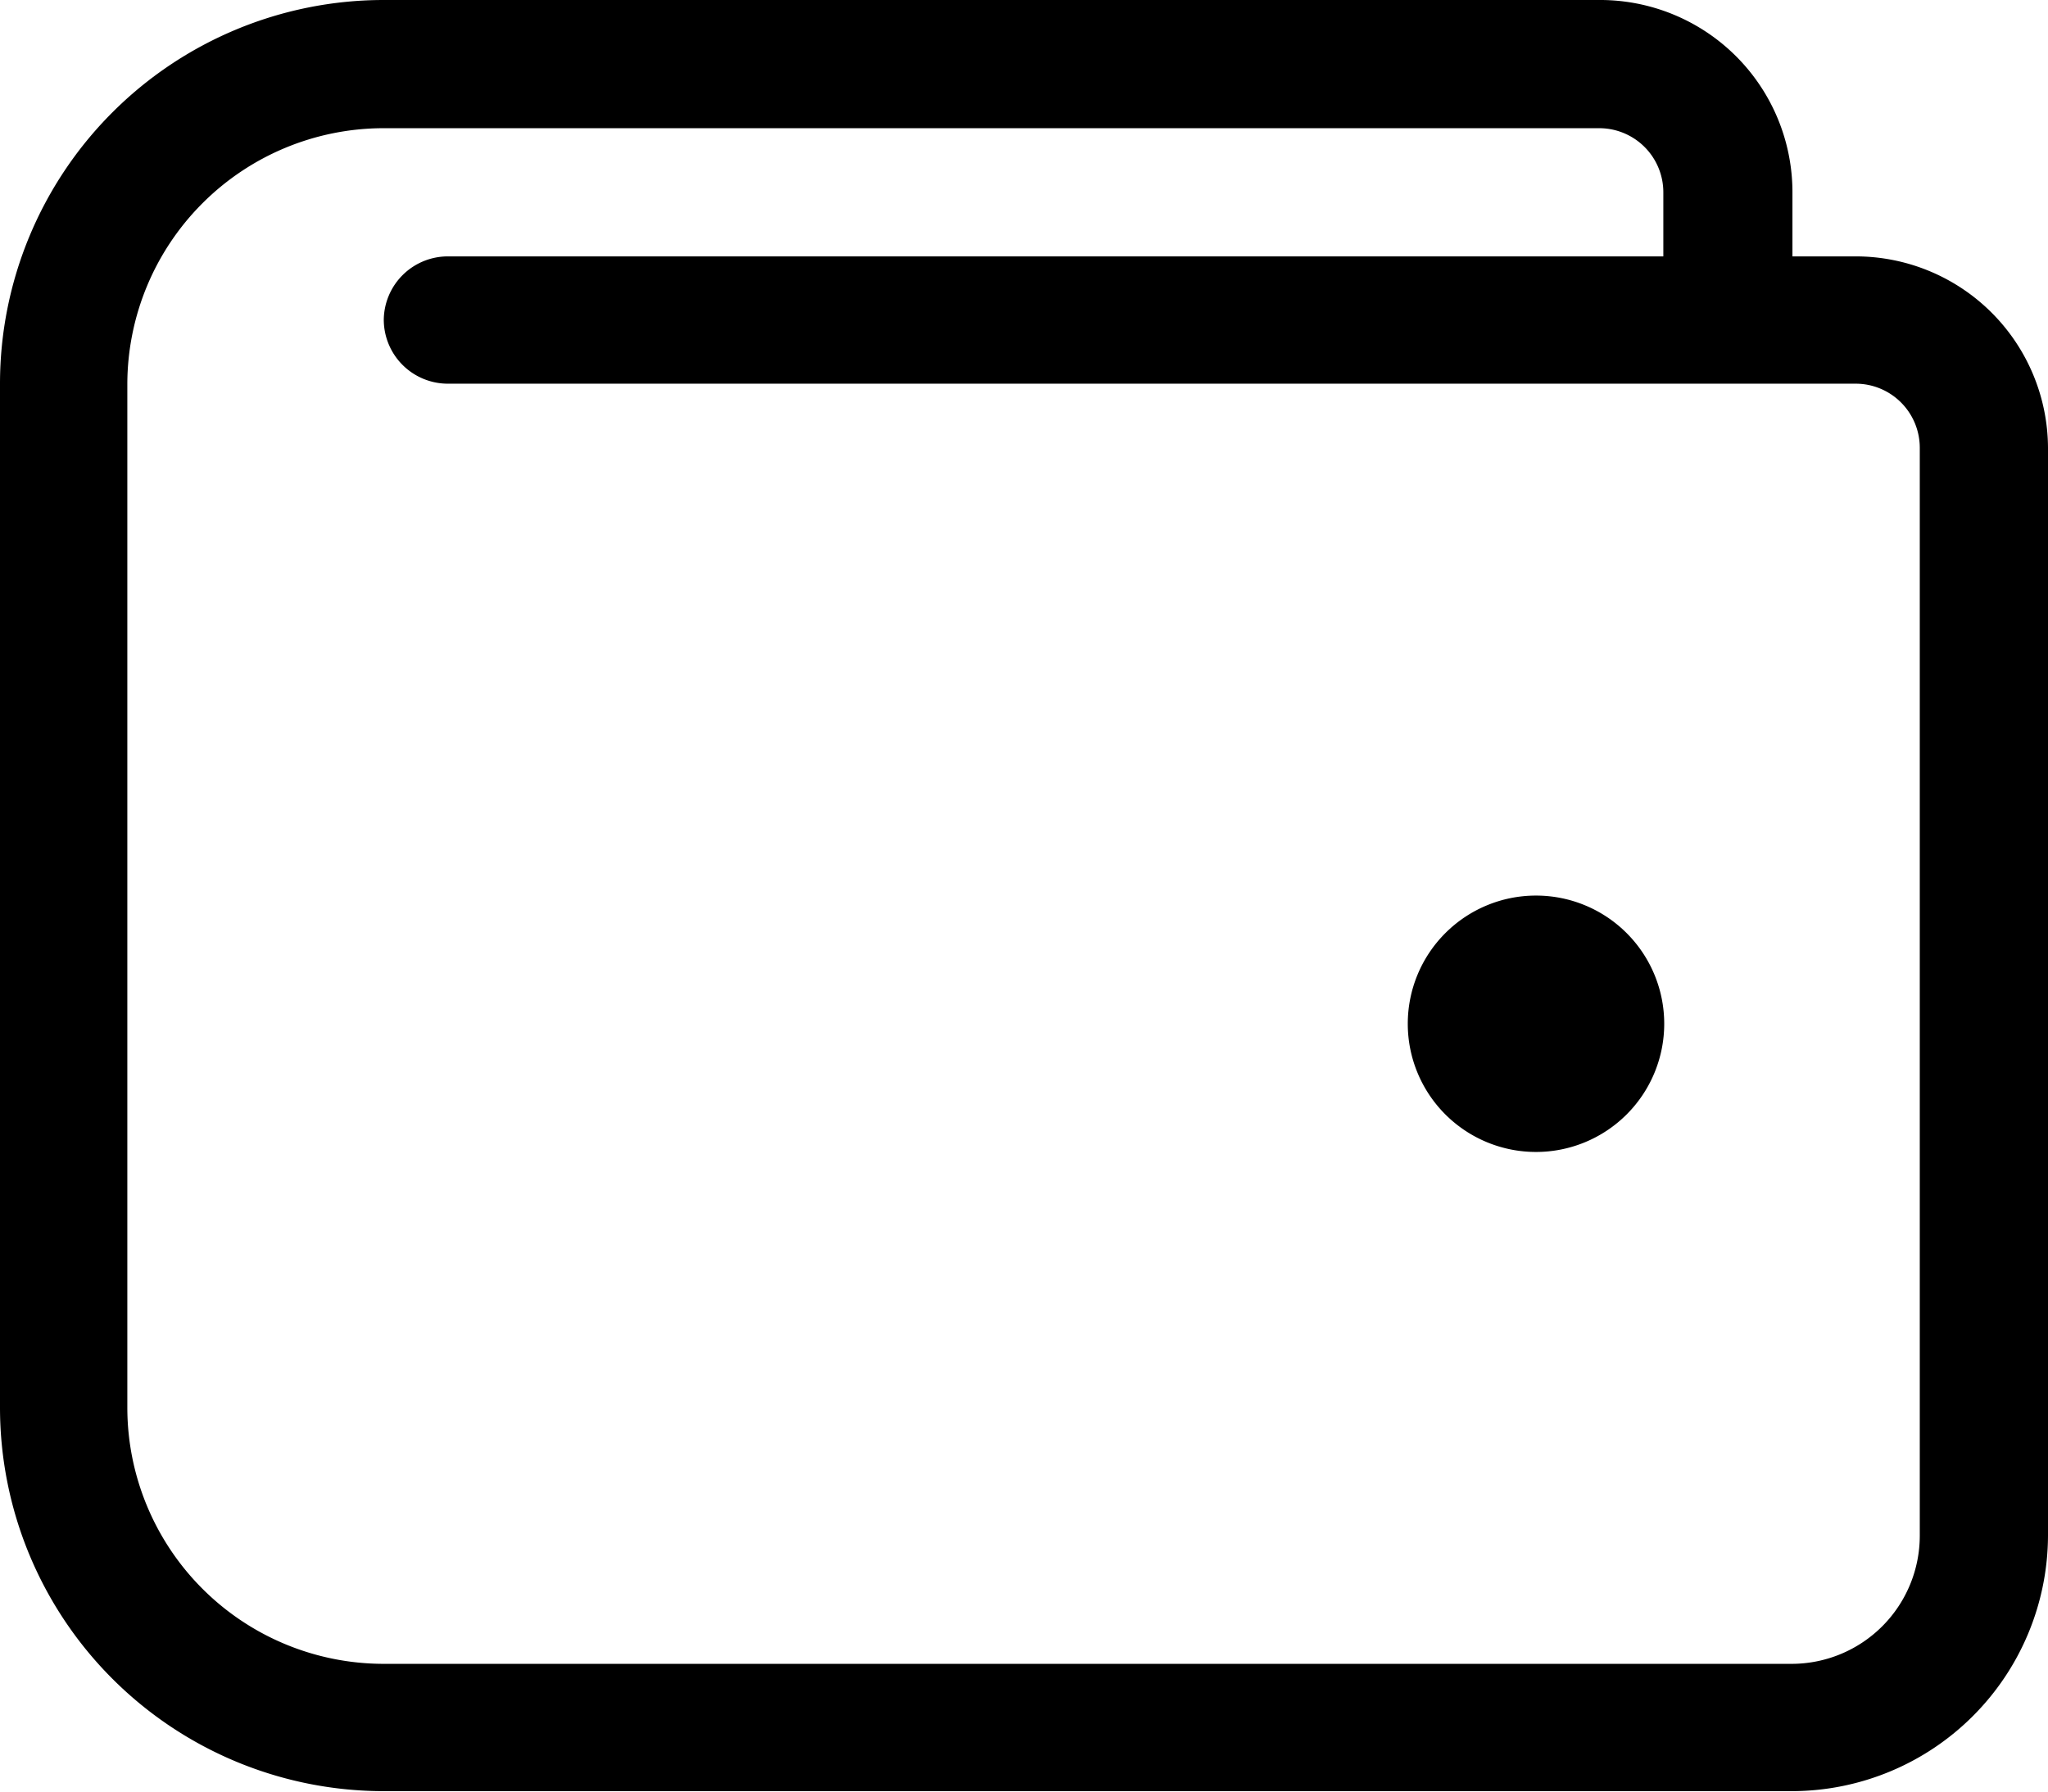 <svg xmlns="http://www.w3.org/2000/svg" viewBox="0 0 23 20.13">
  <path d="M17.25 10.06a1.44 1.44 0 00-1.44 1.44 1.44 1.44 0 001.44 1.44 1.44 1.44 0 001.44-1.44 1.44 1.44 0 00-1.44-1.44zm3.6-7.18h-.72v-.72A2.16 2.16 0 0017.96 0H4.3A4.31 4.31 0 000 4.31v11.5a4.31 4.31 0 004.31 4.31h15.82A2.88 2.88 0 0023 17.25V5.03a2.16 2.16 0 00-2.16-2.15zm.71 14.37a1.44 1.44 0 01-1.43 1.44H4.3a2.88 2.88 0 01-2.87-2.88V4.31A2.88 2.88 0 014.3 1.44h13.66a.72.72 0 01.72.72v.72H5.03a.72.72 0 00-.72.71.72.72 0 00.72.72h15.81a.72.72 0 01.72.72z"/>
</svg>
